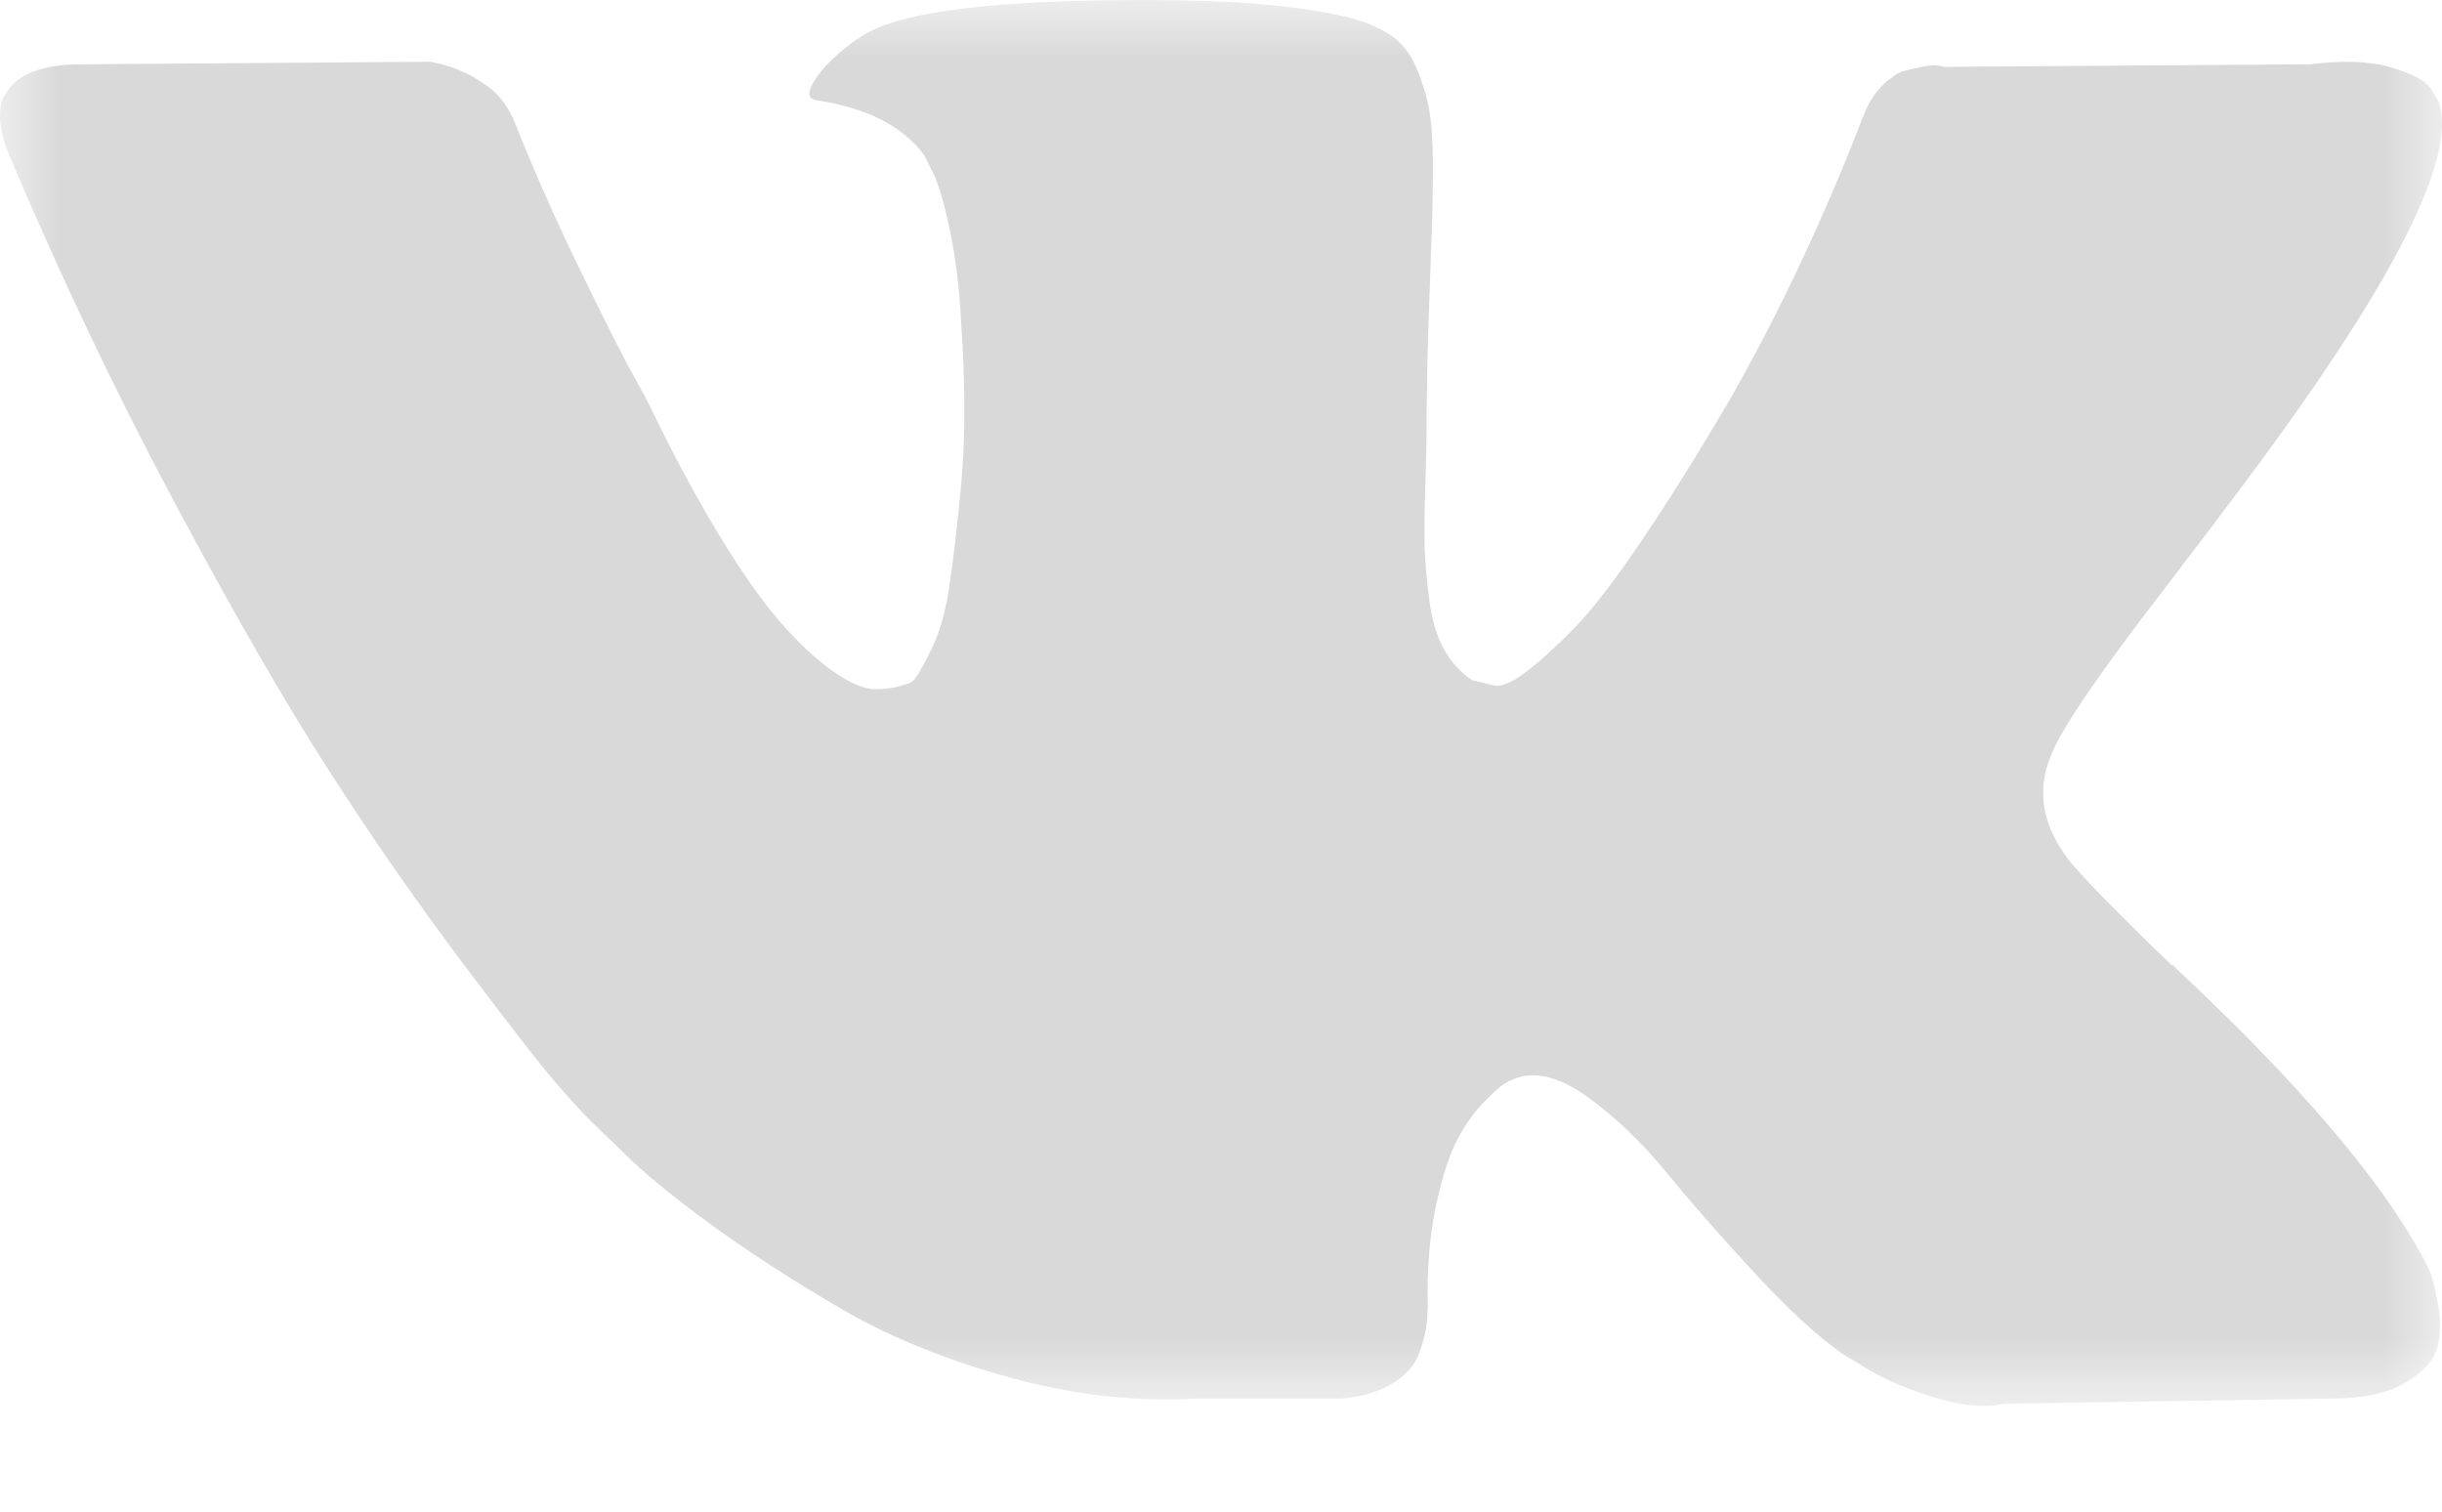 <svg width="21" height="13" viewBox="0 0 21 13" fill="none" xmlns="http://www.w3.org/2000/svg">
<mask id="mask0" mask-type="alpha" maskUnits="userSpaceOnUse" x="0" y="0" width="21" height="13">
<path fill-rule="evenodd" clip-rule="evenodd" d="M0 0H21V12.091H0V0Z" fill="white"/>
</mask>
<g mask="url(#mask0)">
<path fill-rule="evenodd" clip-rule="evenodd" d="M20.889 10.919C20.863 10.864 20.84 10.818 20.817 10.781C20.453 10.119 19.757 9.307 18.729 8.343L18.707 8.321L18.697 8.31L18.686 8.299H18.674C18.208 7.85 17.913 7.548 17.789 7.394C17.563 7.1 17.512 6.802 17.636 6.5C17.723 6.272 18.051 5.791 18.62 5.055C18.919 4.665 19.155 4.352 19.33 4.117C20.591 2.425 21.138 1.344 20.971 0.873L20.905 0.763C20.862 0.697 20.749 0.636 20.567 0.581C20.384 0.526 20.151 0.517 19.867 0.553L16.718 0.575C16.667 0.557 16.594 0.559 16.499 0.581C16.404 0.603 16.357 0.614 16.357 0.614L16.302 0.642L16.259 0.675C16.222 0.697 16.182 0.736 16.138 0.791C16.095 0.846 16.058 0.91 16.029 0.984C15.686 1.874 15.296 2.701 14.859 3.466C14.589 3.923 14.342 4.318 14.115 4.653C13.889 4.987 13.7 5.234 13.547 5.392C13.394 5.55 13.256 5.677 13.131 5.772C13.008 5.868 12.913 5.909 12.847 5.894C12.782 5.879 12.72 5.864 12.661 5.85C12.559 5.783 12.477 5.693 12.415 5.579C12.353 5.465 12.311 5.322 12.29 5.149C12.268 4.976 12.255 4.827 12.251 4.702C12.248 4.577 12.249 4.4 12.257 4.172C12.264 3.944 12.268 3.79 12.268 3.709C12.268 3.429 12.273 3.126 12.284 2.799C12.295 2.471 12.304 2.212 12.311 2.021C12.319 1.83 12.322 1.627 12.322 1.414C12.322 1.201 12.309 1.033 12.284 0.912C12.259 0.791 12.22 0.673 12.169 0.559C12.118 0.445 12.044 0.357 11.945 0.294C11.847 0.231 11.725 0.182 11.579 0.145C11.193 0.057 10.701 0.009 10.103 0.002C8.747 -0.013 7.876 0.075 7.49 0.266C7.337 0.347 7.198 0.458 7.074 0.597C6.943 0.759 6.925 0.848 7.02 0.862C7.457 0.928 7.767 1.086 7.949 1.337L8.015 1.469C8.066 1.565 8.117 1.734 8.168 1.977C8.219 2.219 8.252 2.488 8.266 2.782C8.302 3.319 8.302 3.779 8.266 4.161C8.23 4.544 8.195 4.842 8.162 5.055C8.129 5.268 8.08 5.441 8.015 5.573C7.949 5.706 7.905 5.787 7.883 5.816C7.861 5.846 7.843 5.864 7.829 5.871C7.734 5.908 7.635 5.927 7.533 5.927C7.431 5.927 7.307 5.875 7.162 5.772C7.016 5.669 6.865 5.527 6.708 5.347C6.551 5.167 6.374 4.915 6.178 4.591C5.981 4.268 5.777 3.885 5.565 3.444L5.39 3.124C5.281 2.918 5.132 2.618 4.942 2.225C4.753 1.831 4.585 1.45 4.439 1.083C4.381 0.928 4.293 0.81 4.177 0.73L4.122 0.696C4.086 0.667 4.027 0.636 3.947 0.603C3.867 0.569 3.783 0.546 3.696 0.531L0.7 0.553C0.394 0.553 0.186 0.623 0.077 0.763L0.033 0.829C0.011 0.866 0 0.924 0 1.005C0 1.086 0.022 1.186 0.066 1.303C0.503 2.34 0.979 3.341 1.492 4.304C2.006 5.268 2.453 6.044 2.832 6.632C3.211 7.221 3.597 7.776 3.991 8.298C4.384 8.821 4.645 9.155 4.772 9.303C4.9 9.45 5 9.56 5.073 9.634L5.347 9.898C5.522 10.075 5.778 10.286 6.117 10.533C6.456 10.779 6.832 11.022 7.244 11.261C7.656 11.5 8.135 11.695 8.681 11.846C9.228 11.997 9.76 12.057 10.278 12.028H11.535C11.79 12.006 11.983 11.925 12.115 11.785L12.158 11.73C12.188 11.686 12.215 11.618 12.24 11.526C12.266 11.434 12.278 11.333 12.278 11.223C12.271 10.906 12.295 10.621 12.349 10.368C12.404 10.114 12.466 9.923 12.536 9.794C12.605 9.665 12.683 9.557 12.771 9.468C12.858 9.38 12.92 9.327 12.957 9.308C12.993 9.29 13.022 9.277 13.044 9.27C13.219 9.211 13.425 9.268 13.662 9.441C13.899 9.614 14.121 9.827 14.329 10.081C14.537 10.335 14.786 10.62 15.078 10.936C15.369 11.252 15.624 11.488 15.843 11.642L16.062 11.775C16.208 11.863 16.397 11.944 16.63 12.017C16.863 12.091 17.067 12.109 17.243 12.072L20.041 12.028C20.318 12.028 20.534 11.982 20.687 11.89C20.84 11.799 20.931 11.697 20.96 11.587C20.989 11.477 20.991 11.352 20.965 11.212C20.94 11.072 20.914 10.975 20.889 10.919Z" fill="#D9D9D9"/>
</g>
</svg>
